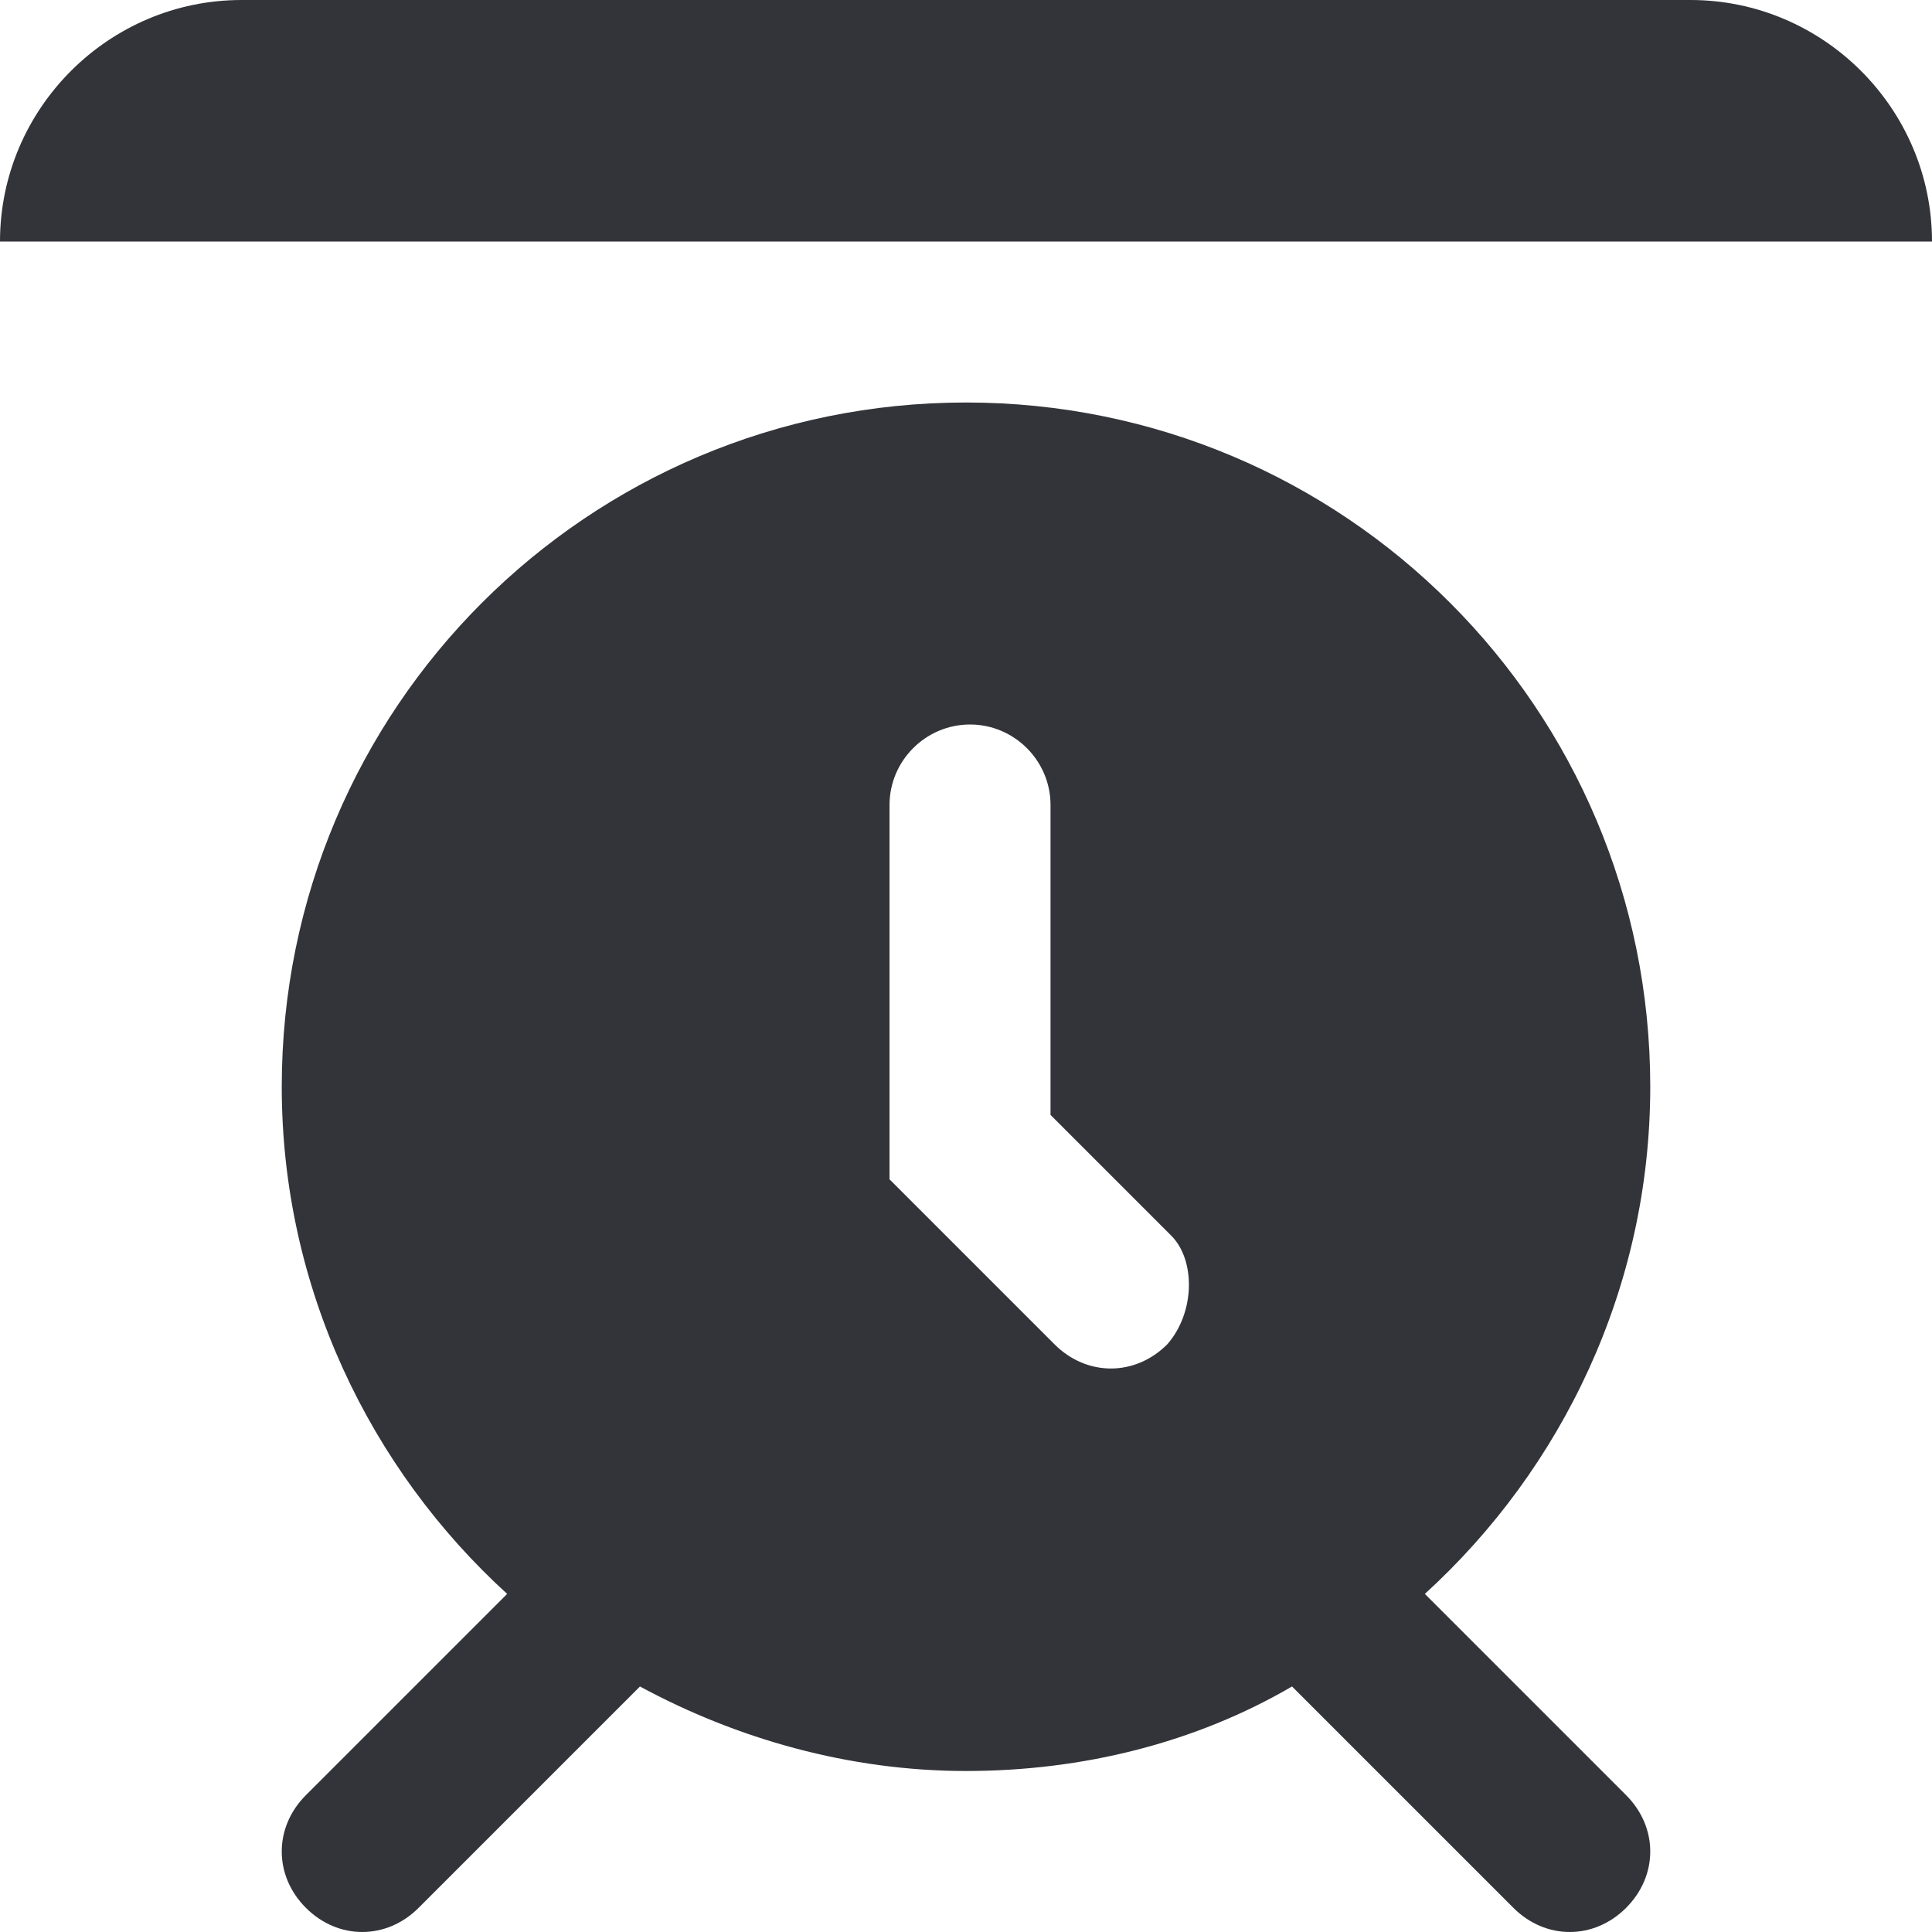 <?xml version="1.0" encoding="utf-8"?>
<!-- Generator: Adobe Illustrator 19.1.0, SVG Export Plug-In . SVG Version: 6.00 Build 0)  -->
<svg version="1.1" id="Layer_1" xmlns="http://www.w3.org/2000/svg" xmlns:xlink="http://www.w3.org/1999/xlink" x="0px" y="0px"
	 width="48px" height="48px" viewBox="-281 373 48 48" style="enable-background:new -281 373 48 48;" xml:space="preserve">
<style type="text/css">
	.st0{fill:#333439;}
</style>
<g>
	<path class="st0" d="M-257,383c-9.4,0-17,7.6-17,17c0,5,2.2,9.5,5.6,12.6l-5,5c-0.8,0.8-0.8,2,0,2.8c0.4,0.4,0.9,0.6,1.4,0.6
		s1-0.2,1.4-0.6l5.5-5.5c2.4,1.3,5.2,2.1,8.1,2.1s5.7-0.7,8.1-2.1l5.5,5.5c0.4,0.4,0.9,0.6,1.4,0.6s1-0.2,1.4-0.6
		c0.8-0.8,0.8-2,0-2.8l-5-5c3.4-3.1,5.6-7.6,5.6-12.6C-240,390.6-247.6,383-257,383z M-252,406.4c-0.4,0.4-0.9,0.6-1.4,0.6
		s-1-0.2-1.4-0.6l-4.1-4.1v-9.3c0-1.1,0.9-2,2-2s2,0.9,2,2v7.7l3,3C-251.3,404.3-251.3,405.6-252,406.4z"/>
	<path class="st0" d="M-239,373h-36c-3.3,0-6,2.7-6,6h48C-233,375.7-235.7,373-239,373z"/>
</g>
</svg>

